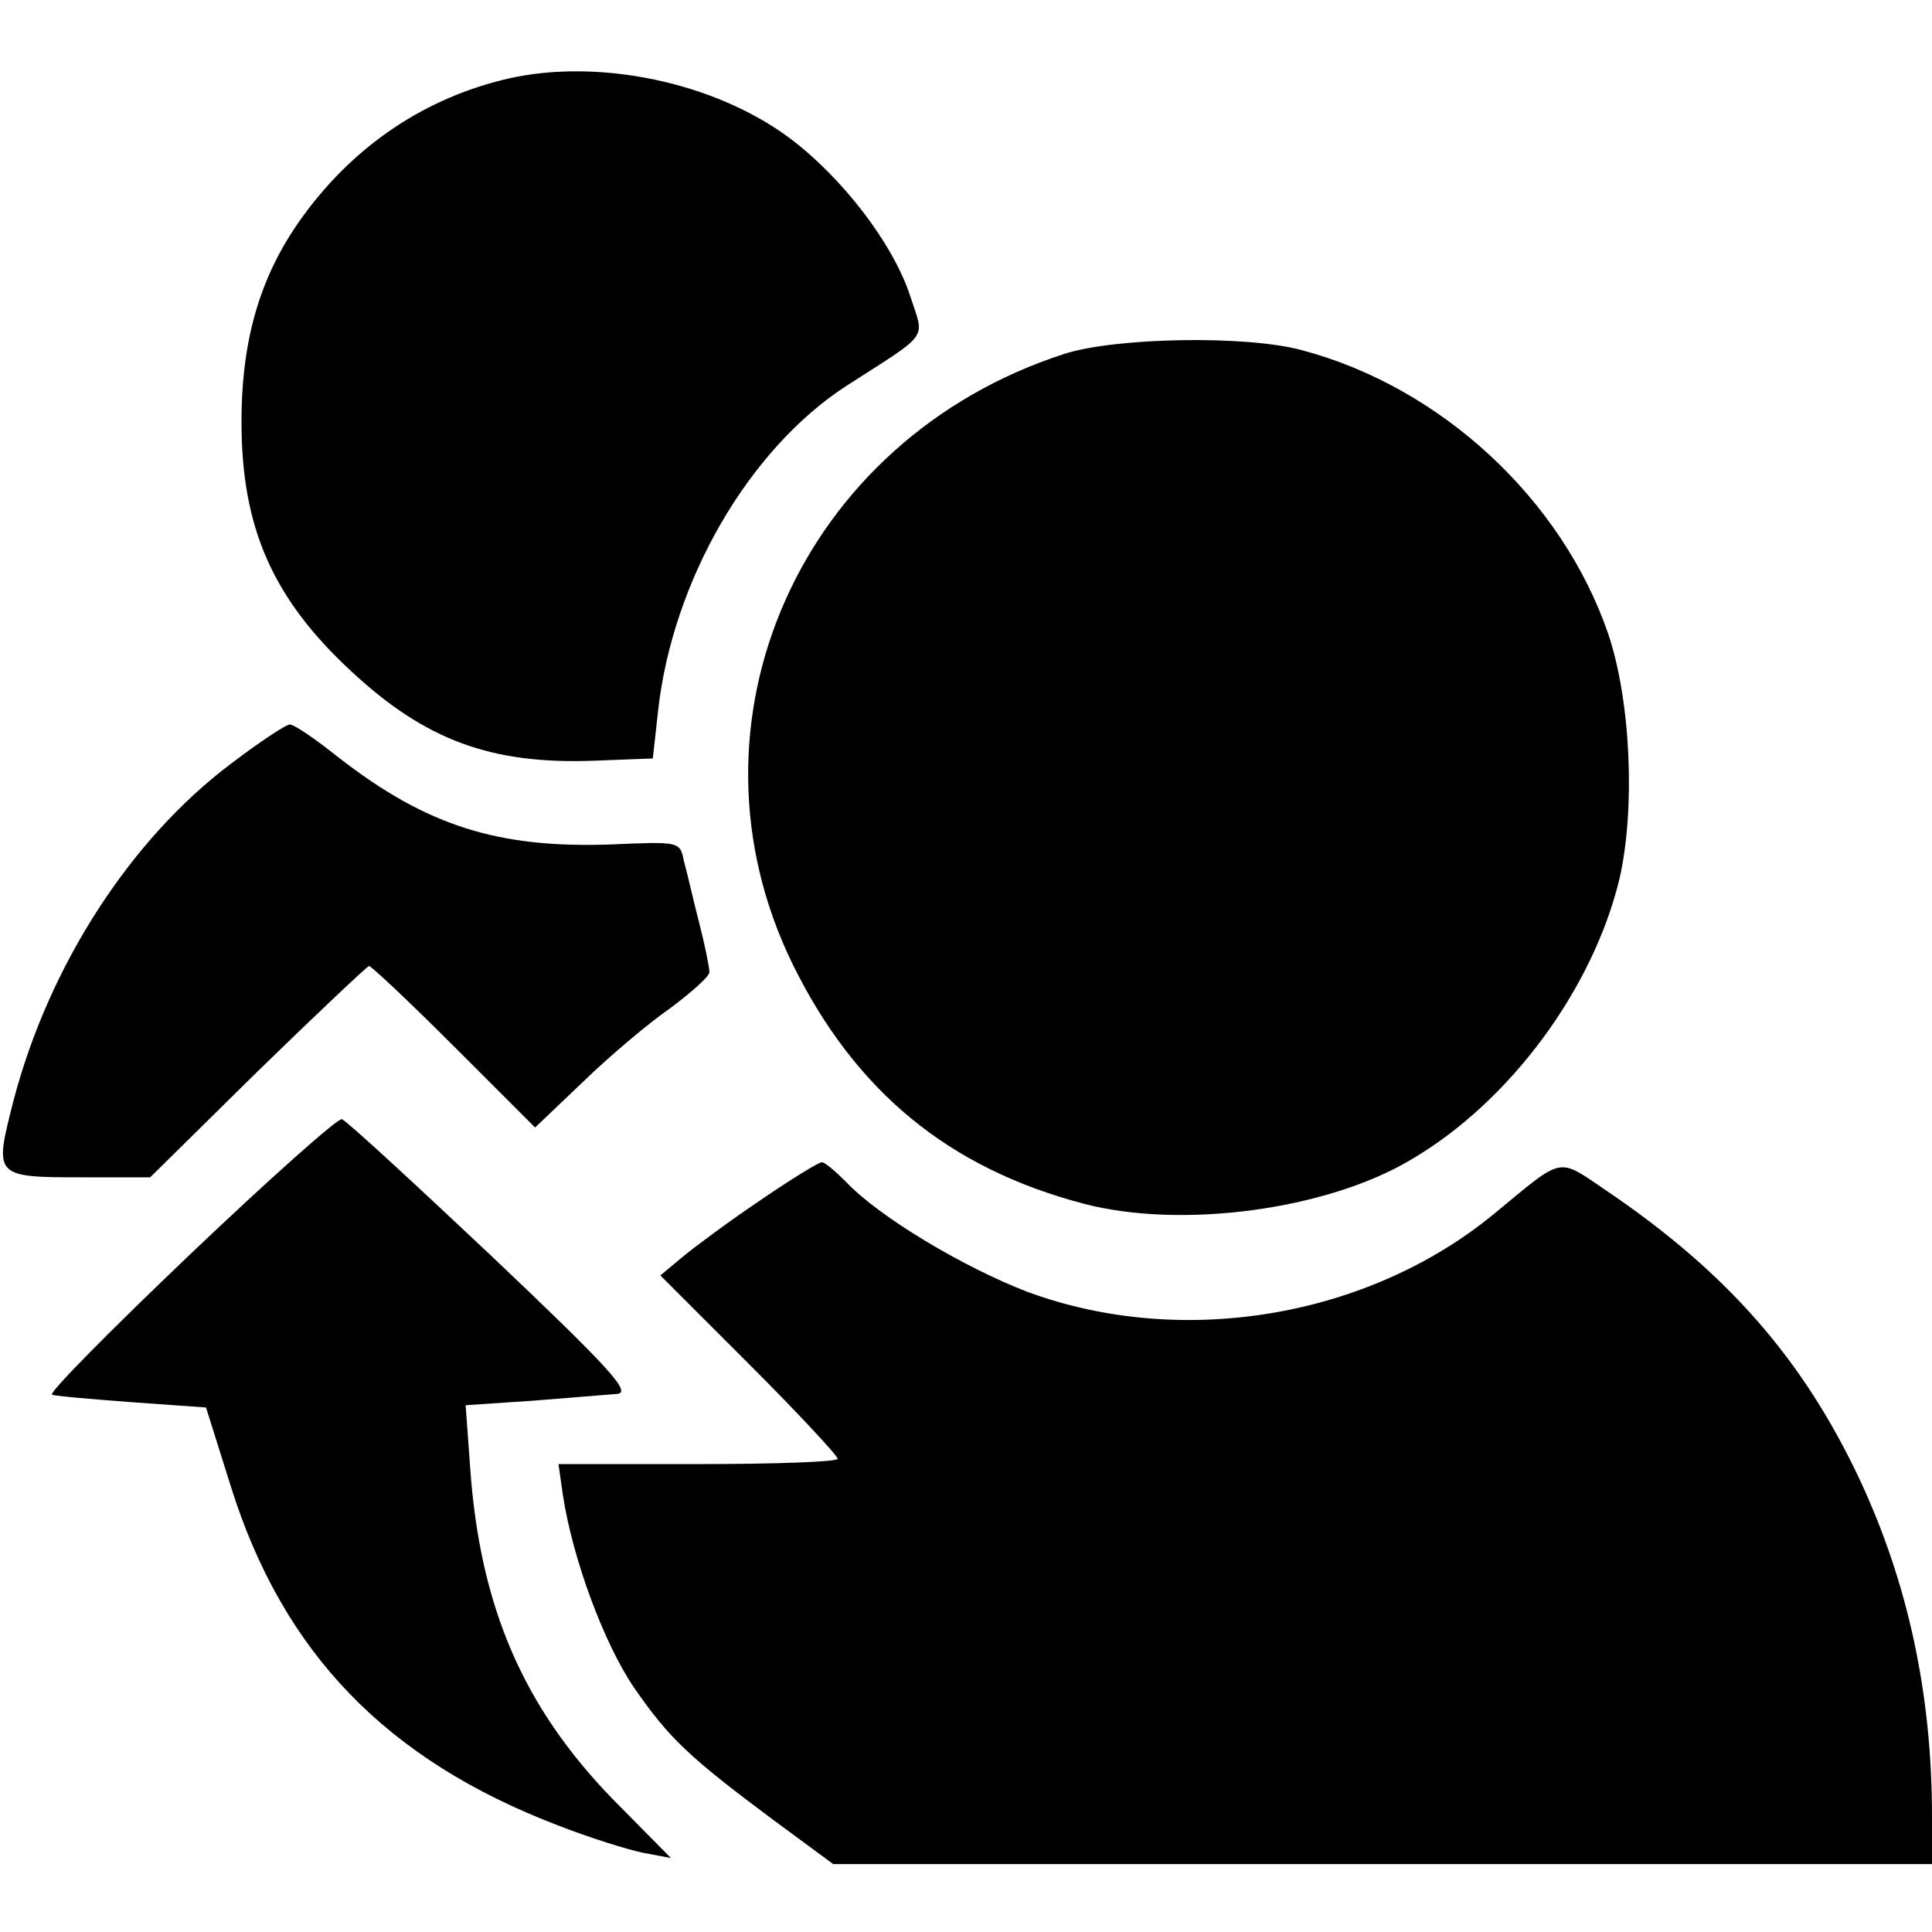 <?xml version="1.0" standalone="no"?>
<!DOCTYPE svg PUBLIC "-//W3C//DTD SVG 20010904//EN"
 "http://www.w3.org/TR/2001/REC-SVG-20010904/DTD/svg10.dtd">
<svg version="1.0" xmlns="http://www.w3.org/2000/svg"
 width="256pt" height="256pt" viewBox="0 0 256 256"
 preserveAspectRatio="xMidYMid meet">
<g transform="translate(0,256) scale(0.1,-0.1)"
fill="#000000" stroke="none">
<path d="M674 2456 c-109 -25 -202 -87 -270 -179 -58 -78 -84 -164 -84 -276 0
-140 41 -234 146 -331 98 -91 185 -123 321 -118 l78 3 7 63 c19 172 120 347
250 431 112 72 103 60 84 119 -23 70 -91 158 -161 210 -99 73 -251 105 -371
78z"/>
<path d="M1410 2091 c-349 -113 -516 -488 -360 -808 83 -169 207 -271 386
-318 130 -34 322 -8 433 58 132 77 242 227 277 373 21 92 15 235 -15 324 -61
178 -221 327 -406 376 -73 20 -247 17 -315 -5z"/>
<path d="M306 1548 c-133 -100 -241 -267 -288 -446 -26 -102 -27 -102 94 -102
l87 0 142 140 c79 77 146 140 148 140 3 0 54 -48 113 -107 l107 -107 63 60
c35 34 87 78 116 98 28 21 52 42 52 48 0 6 -6 36 -14 67 -8 31 -16 67 -20 81
-5 25 -6 25 -98 21 -149 -5 -243 25 -359 115 -30 24 -59 44 -65 44 -5 0 -40
-23 -78 -52z"/>
<path d="M252 898 c-106 -101 -188 -184 -183 -186 5 -2 53 -6 106 -10 l98 -7
33 -105 c69 -220 206 -362 434 -449 41 -16 92 -32 112 -36 l37 -7 -78 79
c-118 122 -175 254 -188 438 l-6 83 89 6 c49 4 99 8 112 9 19 2 -10 34 -166
182 -105 99 -194 181 -199 182 -5 2 -96 -79 -201 -179z"/>
<path d="M1008 970 c-40 -27 -86 -61 -103 -75 l-30 -25 118 -118 c64 -64 117
-121 117 -125 0 -4 -83 -7 -185 -7 l-185 0 6 -42 c13 -84 54 -195 94 -254 47
-68 74 -93 184 -175 l80 -59 728 0 728 0 0 63 c0 163 -32 310 -96 447 -75 159
-175 273 -332 380 -70 47 -57 50 -153 -29 -167 -137 -413 -178 -617 -103 -84
32 -198 100 -241 146 -14 14 -28 26 -32 26 -4 0 -40 -22 -81 -50z"/>
</g>
</svg>
